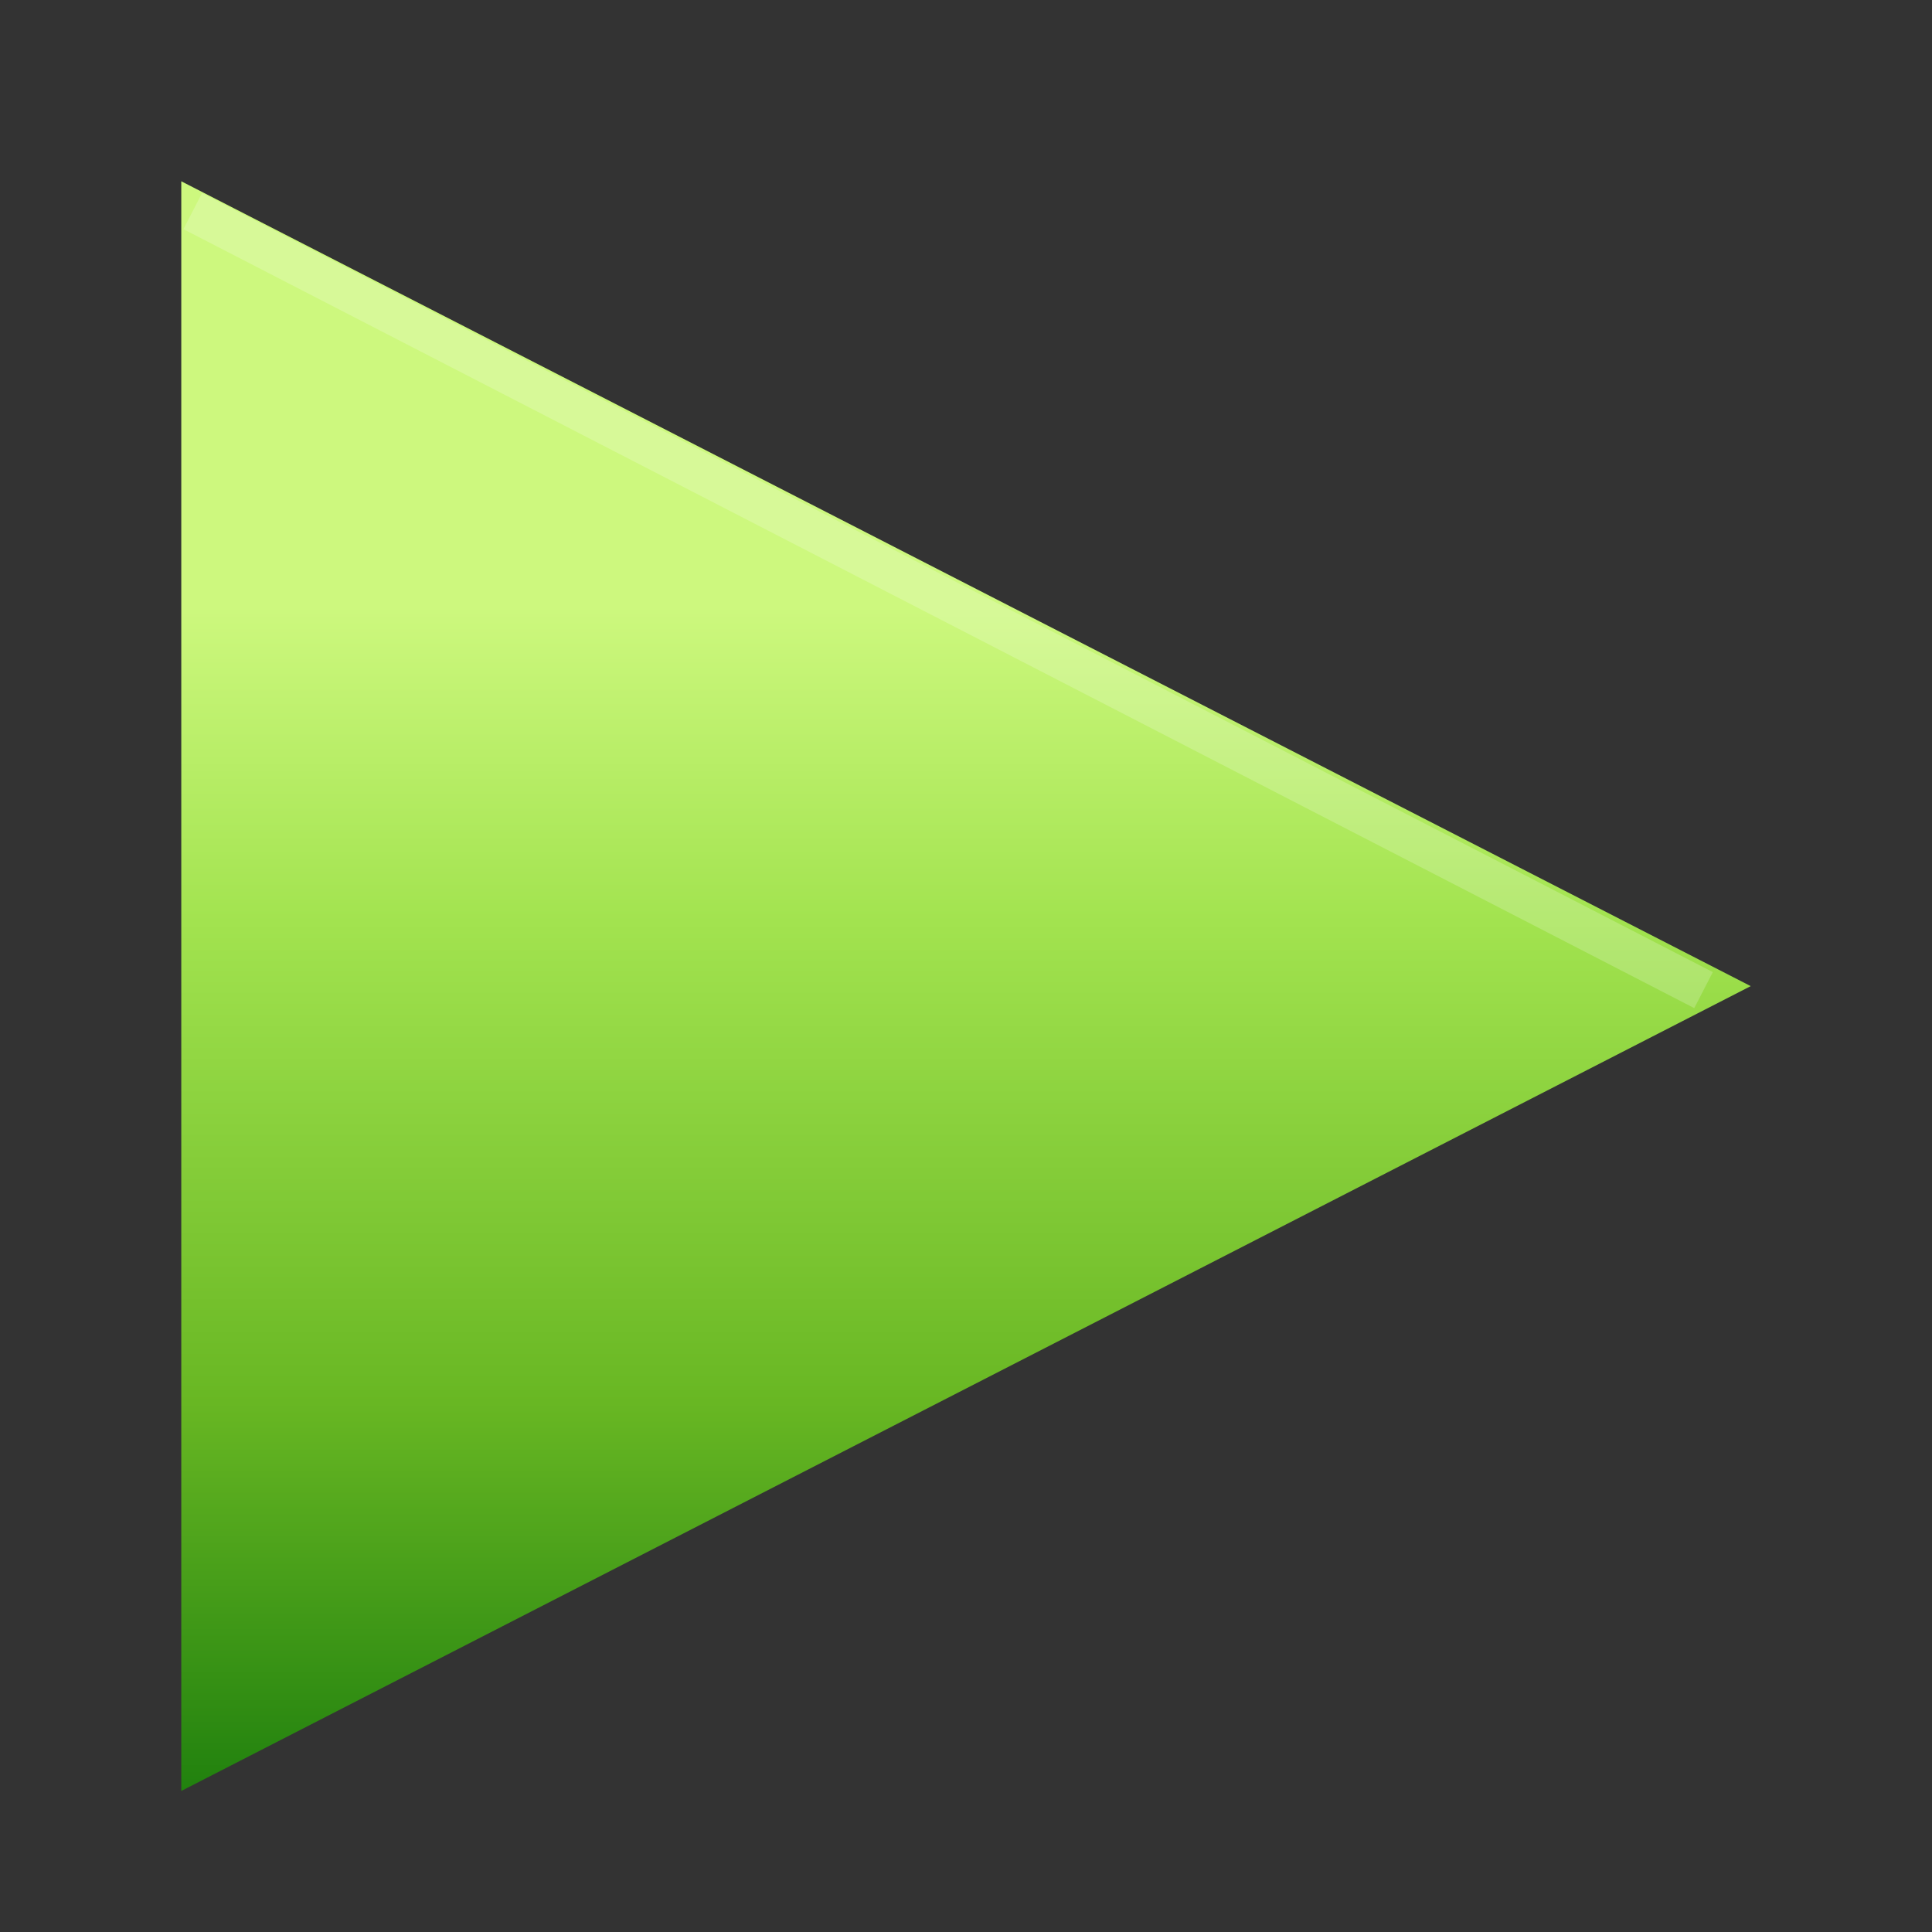 <?xml version="1.0" encoding="UTF-8" standalone="no"?>
<svg
   xmlns:dc="http://purl.org/dc/elements/1.1/"
   xmlns:cc="http://creativecommons.org/ns#"
   xmlns:rdf="http://www.w3.org/1999/02/22-rdf-syntax-ns#"
   xmlns:svg="http://www.w3.org/2000/svg"
   xmlns="http://www.w3.org/2000/svg"
   xmlns:xlink="http://www.w3.org/1999/xlink"
   width="48px"
   height="48px"
   id="svg3164"
   version="1.1">
  <rect width="100%" height="100%" fill="#333333" stroke="none"/>
  <defs
     id="defs3166">
    <linearGradient
       id="linearGradient2264">
      <stop
         id="stop3244-gr"
         style="stop-color:#cdf87e;stop-opacity:1"
         offset="0" />
      <stop
         id="stop3246-gr"
         style="stop-color:#a2e34f;stop-opacity:1"
         offset="0.262" />
      <stop
         id="stop3248-gr"
         style="stop-color:#68b723;stop-opacity:1"
         offset="0.661" />
      <stop
         id="stop3250-gr"
         style="stop-color:#1d7e0d;stop-opacity:1"
         offset="1" />
    </linearGradient>
    <linearGradient
       xlink:href="#linearGradient2264"
       id="linearGradient3343"
       gradientUnits="userSpaceOnUse"
       gradientTransform="matrix(1.148,0,0,1.02,-3.946,0.259)"
       x1="18.037"
       y1="14.511"
       x2="18.037"
       y2="43.878" />
  </defs>
  <g
     id="layer1">
    <path
       id="path3375"
       d="M 4.504,44.496 L 4.504,4.504 L 43.496,24.5 L 4.504,44.496 z"
       style="display:inline;fill:url(#linearGradient3343);fill-opacity:1;fill-rule:evenodd;stroke:none;stroke-width:1.007;stroke-linecap:round;stroke-linejoin:round;marker:none;marker-start:none;marker-mid:none;marker-end:none;stroke-miterlimit:4;stroke-dasharray:none;stroke-dashoffset:0;stroke-opacity:1;visibility:visible;overflow:visible" />
    <path
       id="path2294"
       d="M 4.788,5.246 L 42.324,24.599 L 4.788,5.246 z"
       style="opacity:0.2;fill:none;fill-opacity:1;fill-rule:evenodd;stroke:#ffffff;stroke-width:1.007;stroke-linecap:round;stroke-linejoin:miter;marker:none;marker-start:none;marker-mid:none;marker-end:none;stroke-miterlimit:4;stroke-dasharray:none;stroke-dashoffset:0;stroke-opacity:1;visibility:visible;display:inline;overflow:visible" />
  </g>
</svg>
